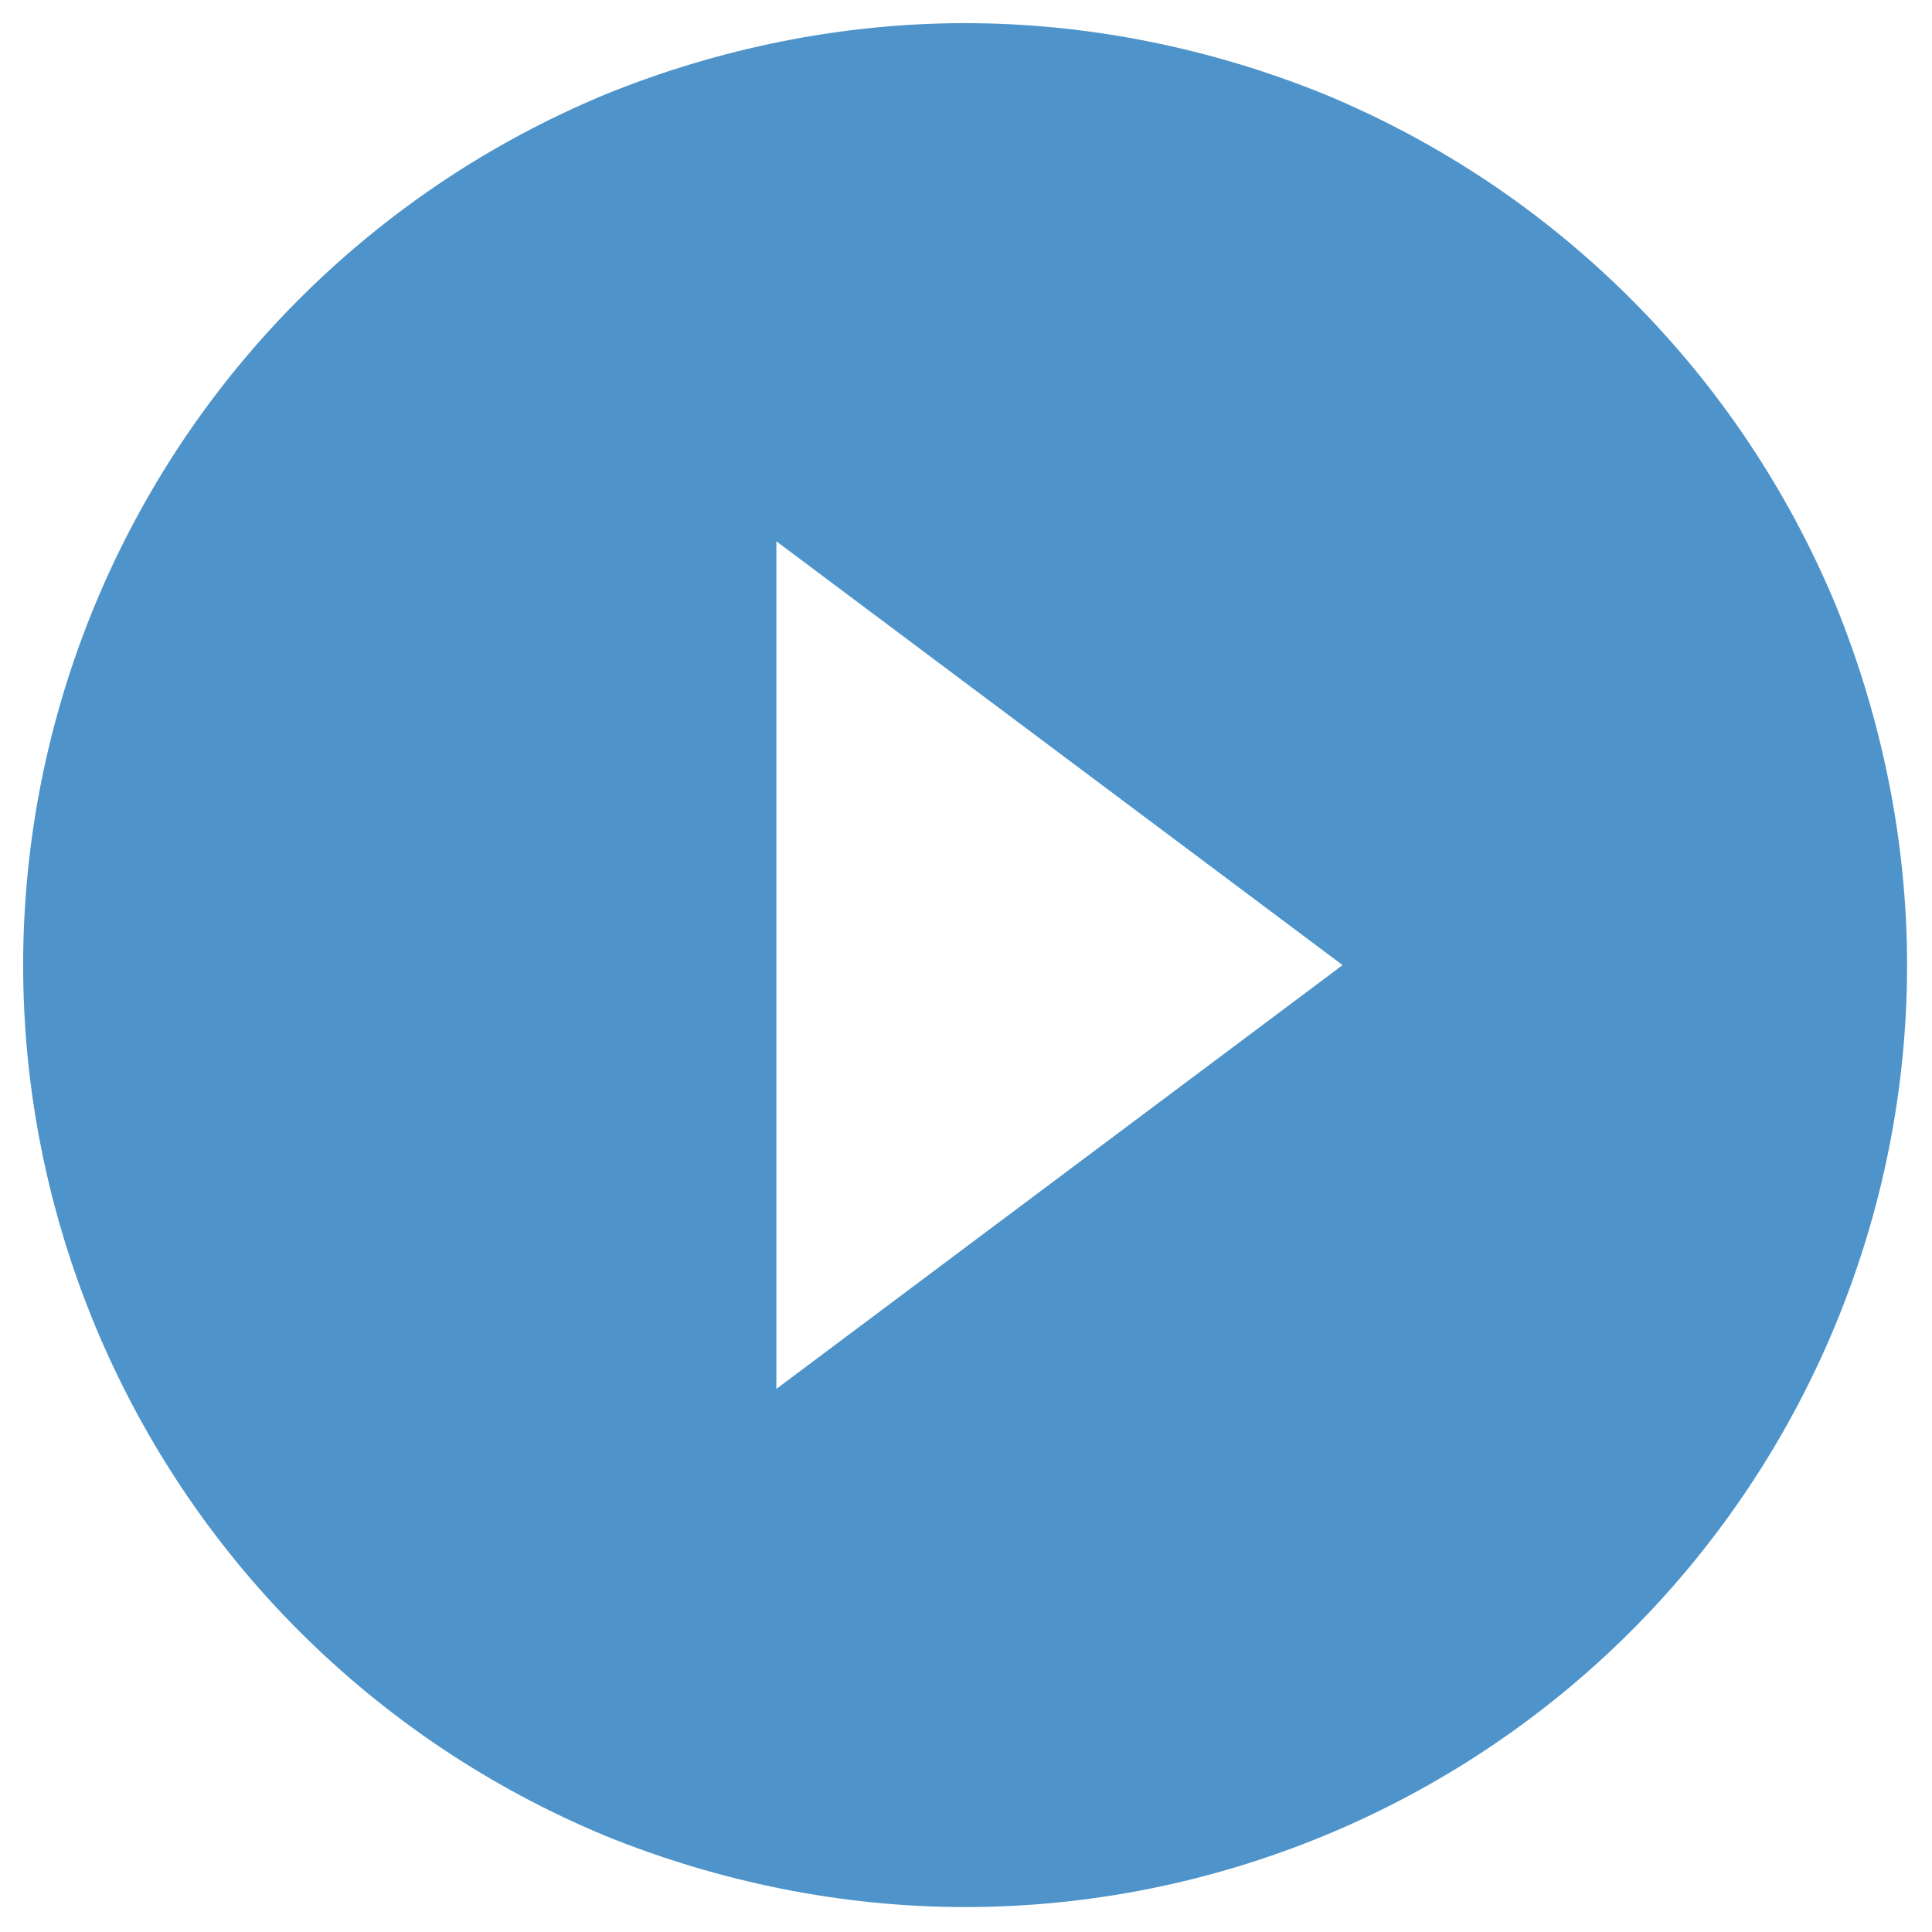 <svg version="1.2" width="41.008" height="41.008" viewBox="0 0 1085 1085" preserveAspectRatio="xMidYMid" fill-rule="evenodd" stroke-width="28.222" stroke-linejoin="round" xmlns="http://www.w3.org/2000/svg"><defs class="ClipPathGroup"><clipPath id="a" clipPathUnits="userSpaceOnUse"><rect width="1085" height="1085"/></clipPath></defs><g class="SlideGroup"><g class="Slide" clip-path="url(#a)"><g class="Page"><g class="Graphic"><rect class="BoundingBox" fill="none" width="1085" height="1085"/><path fill="#4E94CA" d="M436 780V304l318 238-318 238zM542 13c-69 0-138 14-202 40-65 27-123 66-172 115C69 267 13 402 13 542s56 275 155 374c49 49 107 88 172 115 64 26 133 40 202 40 140 0 275-56 374-155s155-234 155-374c0-69-14-138-40-202-27-65-66-123-115-172S809 80 744 53c-64-26-133-40-202-40z"/></g></g></g></g></svg>